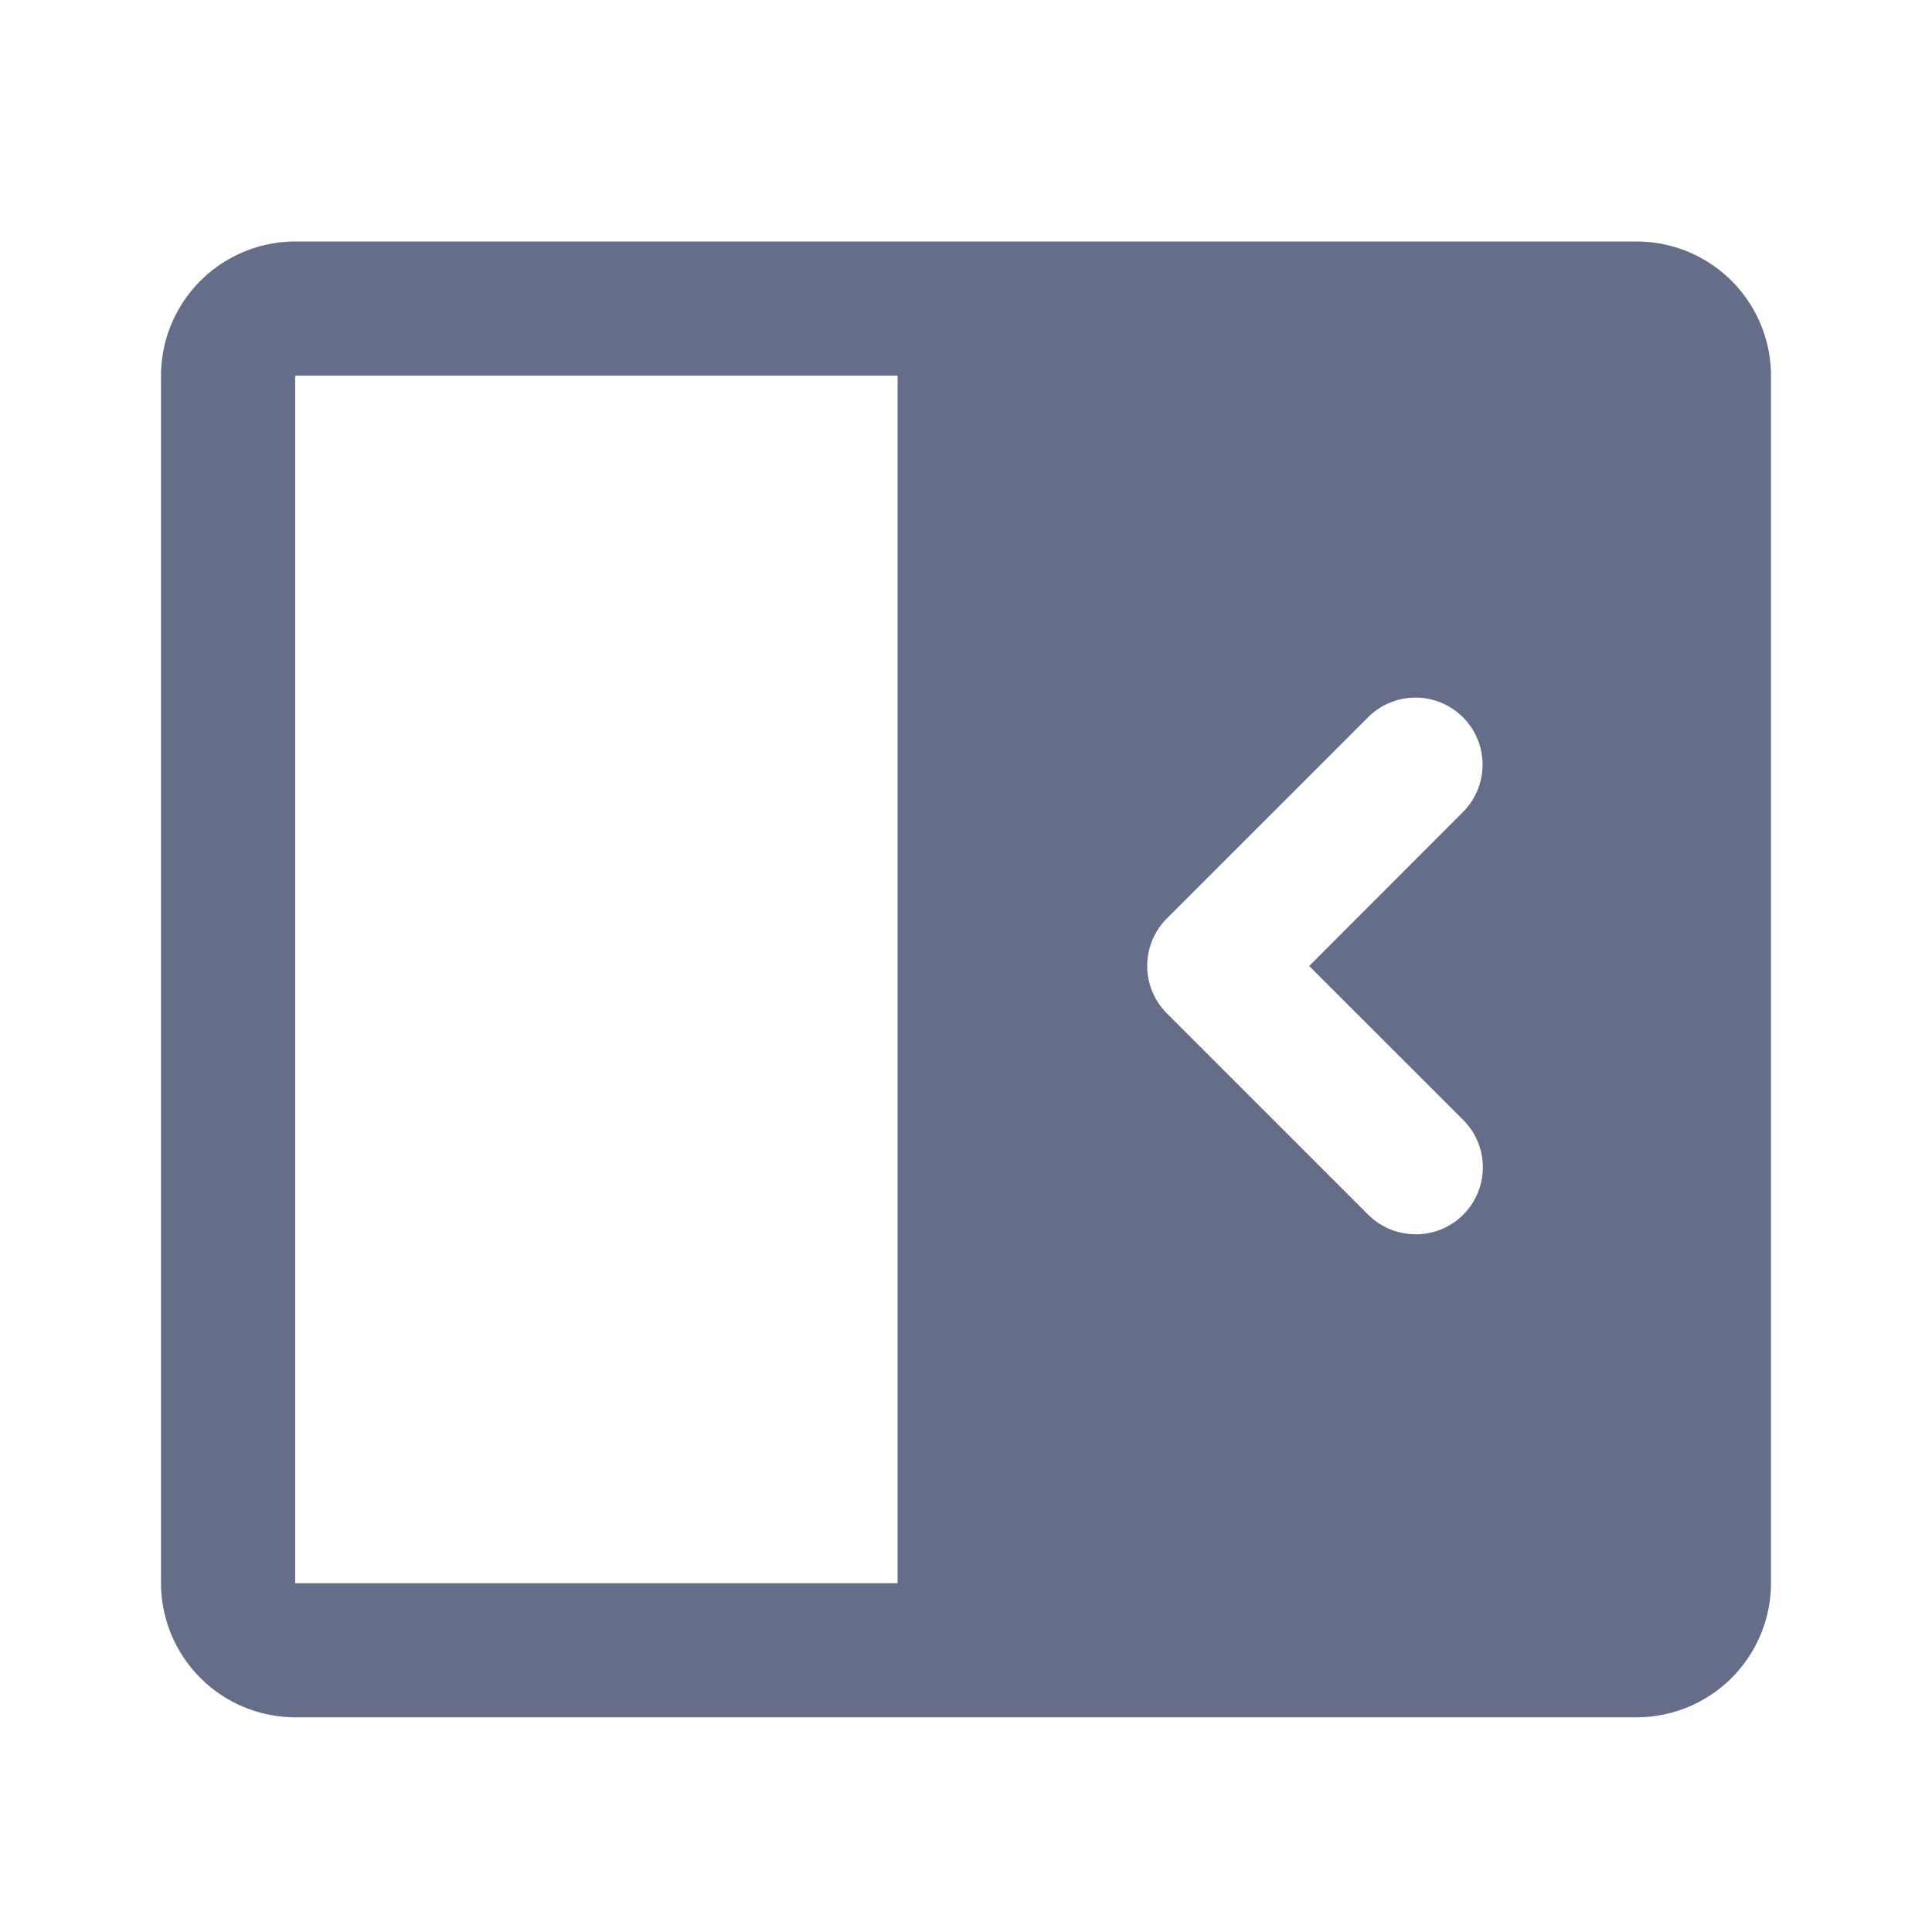 <svg xmlns="http://www.w3.org/2000/svg" fill="none" viewBox="0 0 24 24"><path fill="#666D89" fill-rule="evenodd" d="M20.333 21.333A1.67 1.67 0 0 0 22 19.667v-15A1.67 1.67 0 0 0 20.333 3H3.667A1.67 1.67 0 0 0 2 4.667v15a1.67 1.67 0 0 0 1.667 1.666h16.666ZM3.667 4.667h7.483v15H3.667v-15Zm13.918 10.666a.832.832 0 0 0 .59-1.422L16.263 12l1.91-1.912a.832.832 0 1 0-1.178-1.178l-2.5 2.5a.833.833 0 0 0 0 1.178l2.5 2.5a.83.83 0 0 0 .59.244Z" clip-rule="evenodd"/></svg>
